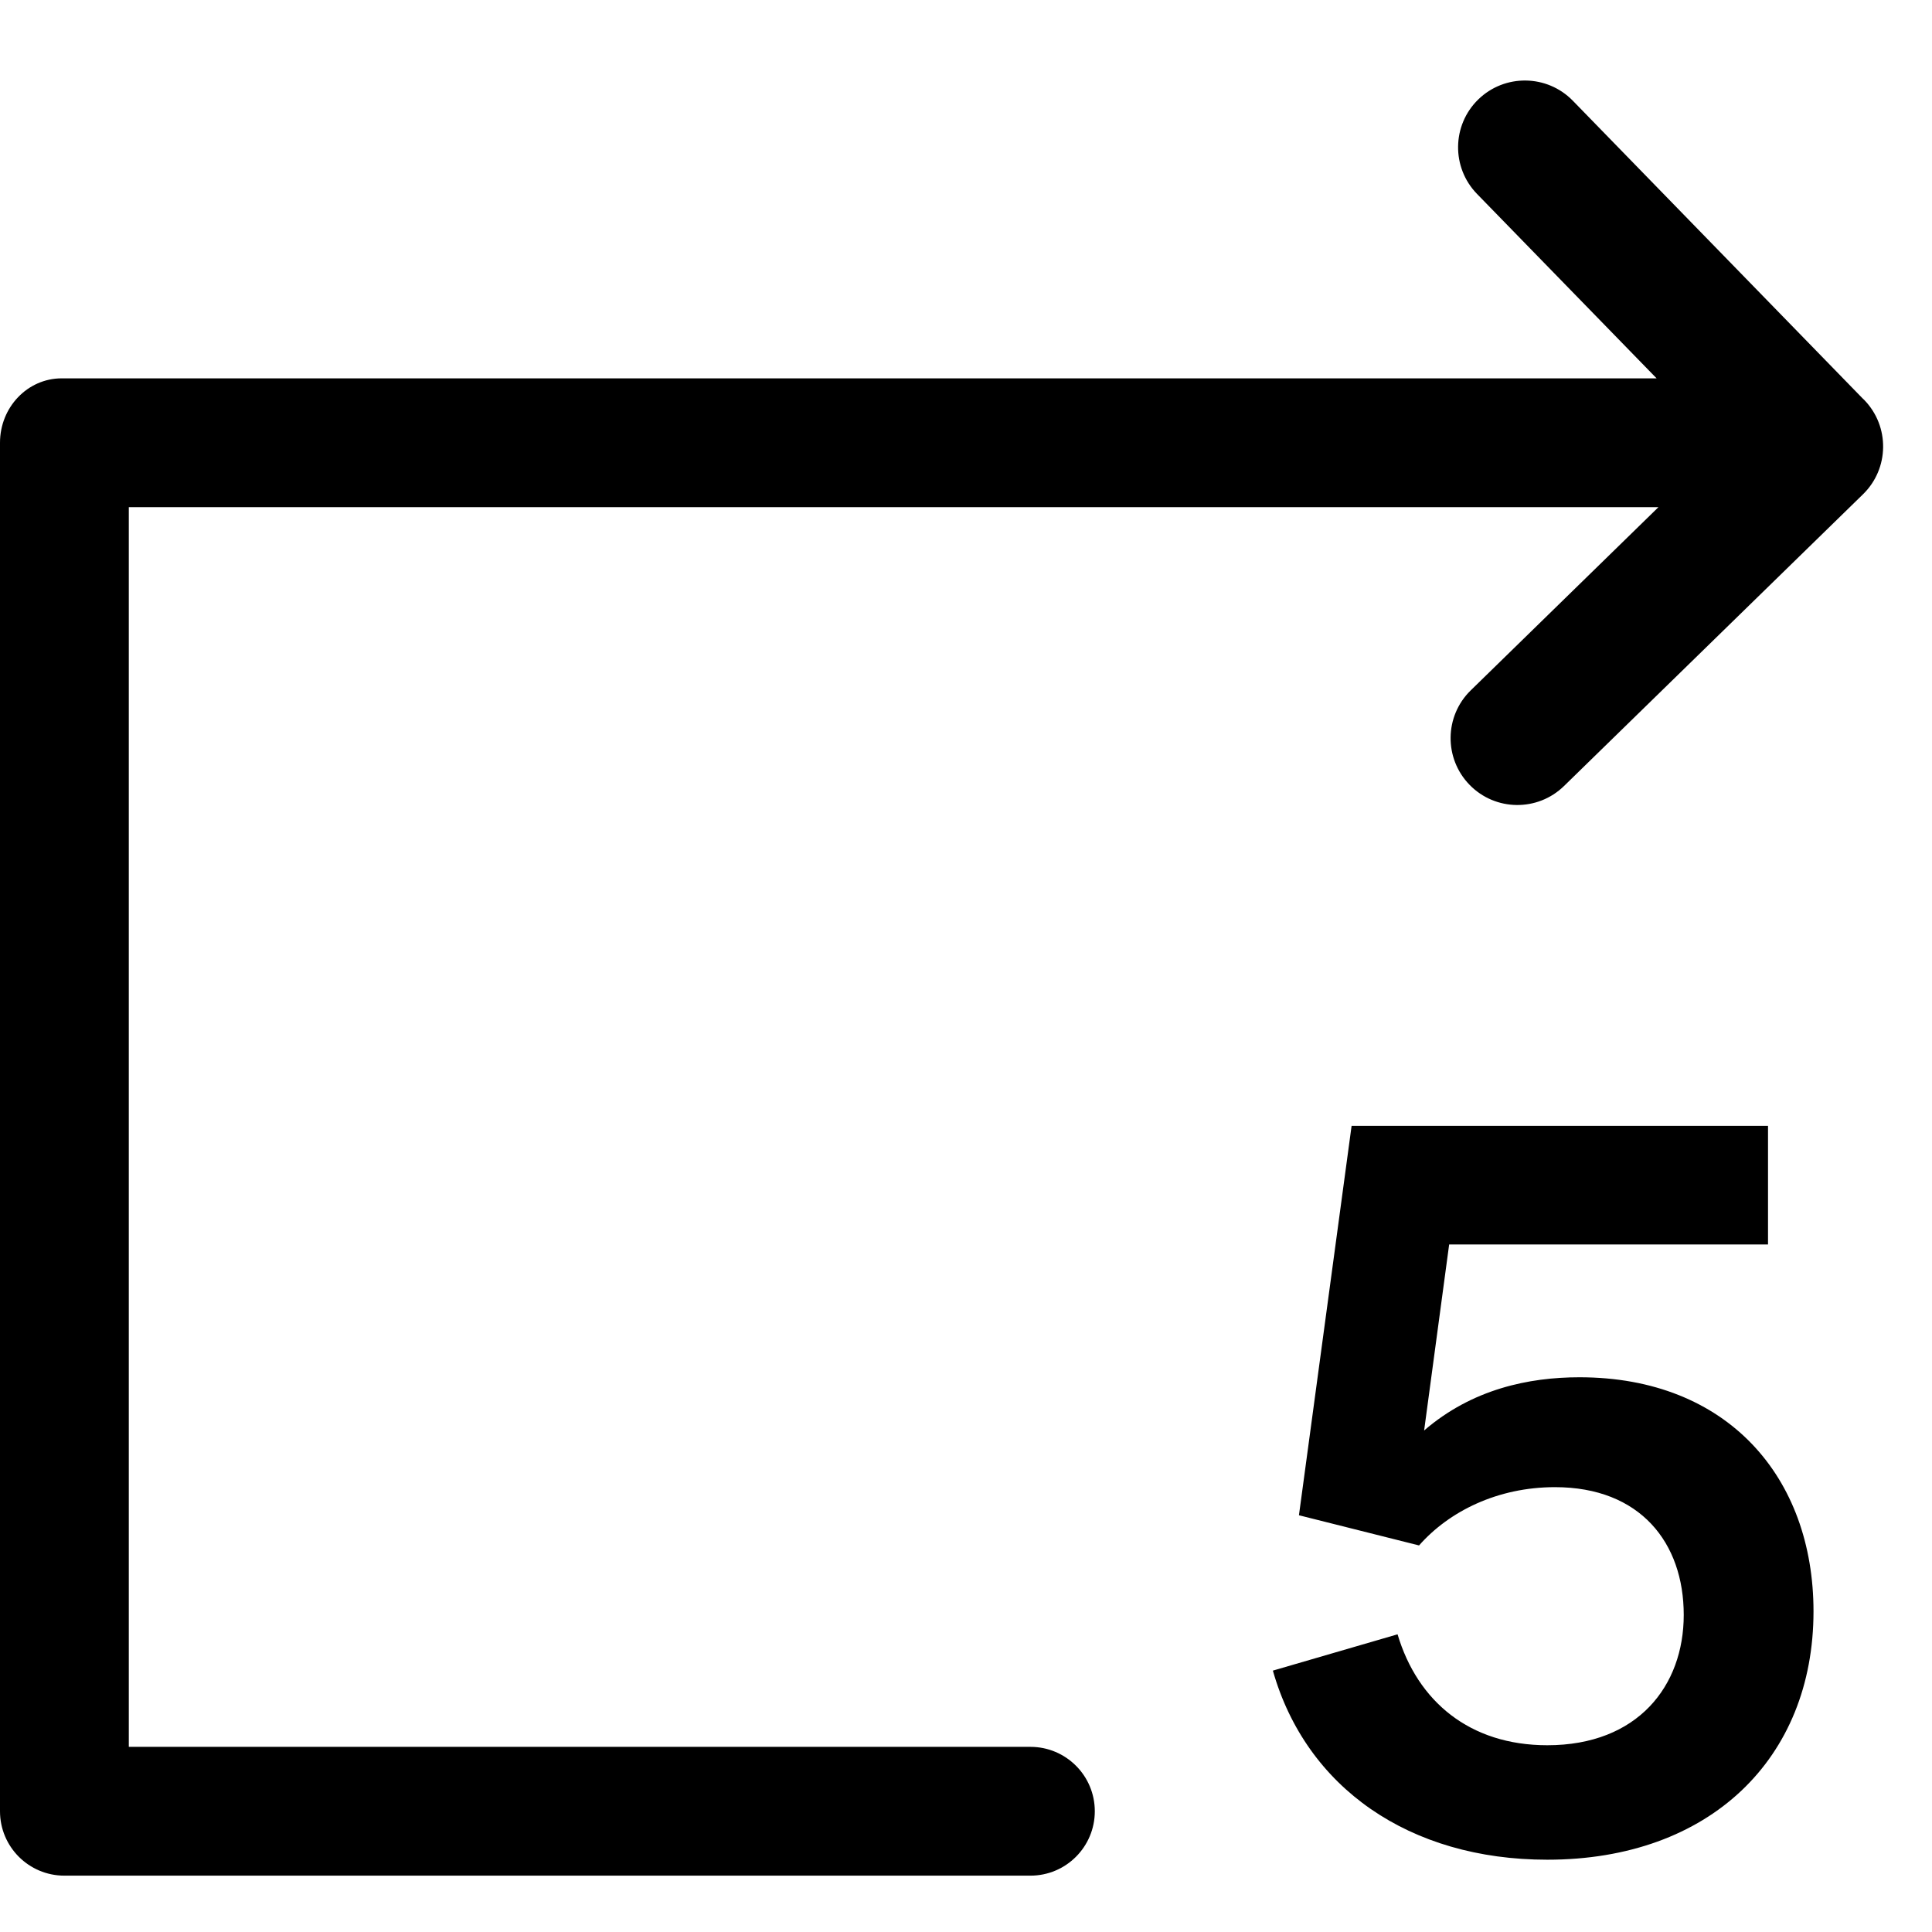 <svg xmlns="http://www.w3.org/2000/svg" viewBox="0 0 24 24"><path fill="currentColor" d="M18.27 8.576L20.602 6.3H1.6V21.7H12.8C13.242 21.7 13.6 22.058 13.6 22.5 13.6 22.942 13.242 23.3 12.8 23.3H.8C.358 23.3 0 22.942 0 22.5V5.5C0 5.058.343 4.7.766 4.7H20.579L18.348 2.409C18.029 2.081 18.035 1.555 18.364 1.235 18.692.916 19.218.923 19.538 1.251L23.135 4.946C23.142 4.953 23.15 4.96 23.157 4.967 23.477 5.295 23.471 5.821 23.142 6.141L19.429 9.764C19.101 10.084 18.576 10.078 18.256 9.75 17.936 9.422 17.942 8.896 18.27 8.576zM21.963 13.986V15.459H18.002L17.691 17.77C18.288 17.255 18.993 17.109 19.621 17.109 21.462 17.109 22.528 18.354 22.528 20.017 22.528 21.845 21.24 23.102 19.221 23.102 17.507 23.102 16.225 22.206 15.812 20.753L17.361 20.302C17.609 21.134 18.256 21.68 19.221 21.68 20.345 21.68 20.916 20.943 20.916 20.061 20.916 19.166 20.377 18.474 19.316 18.474 18.605 18.474 18.002 18.773 17.628 19.198L16.136 18.823 16.79 13.986H21.963z"/></svg>